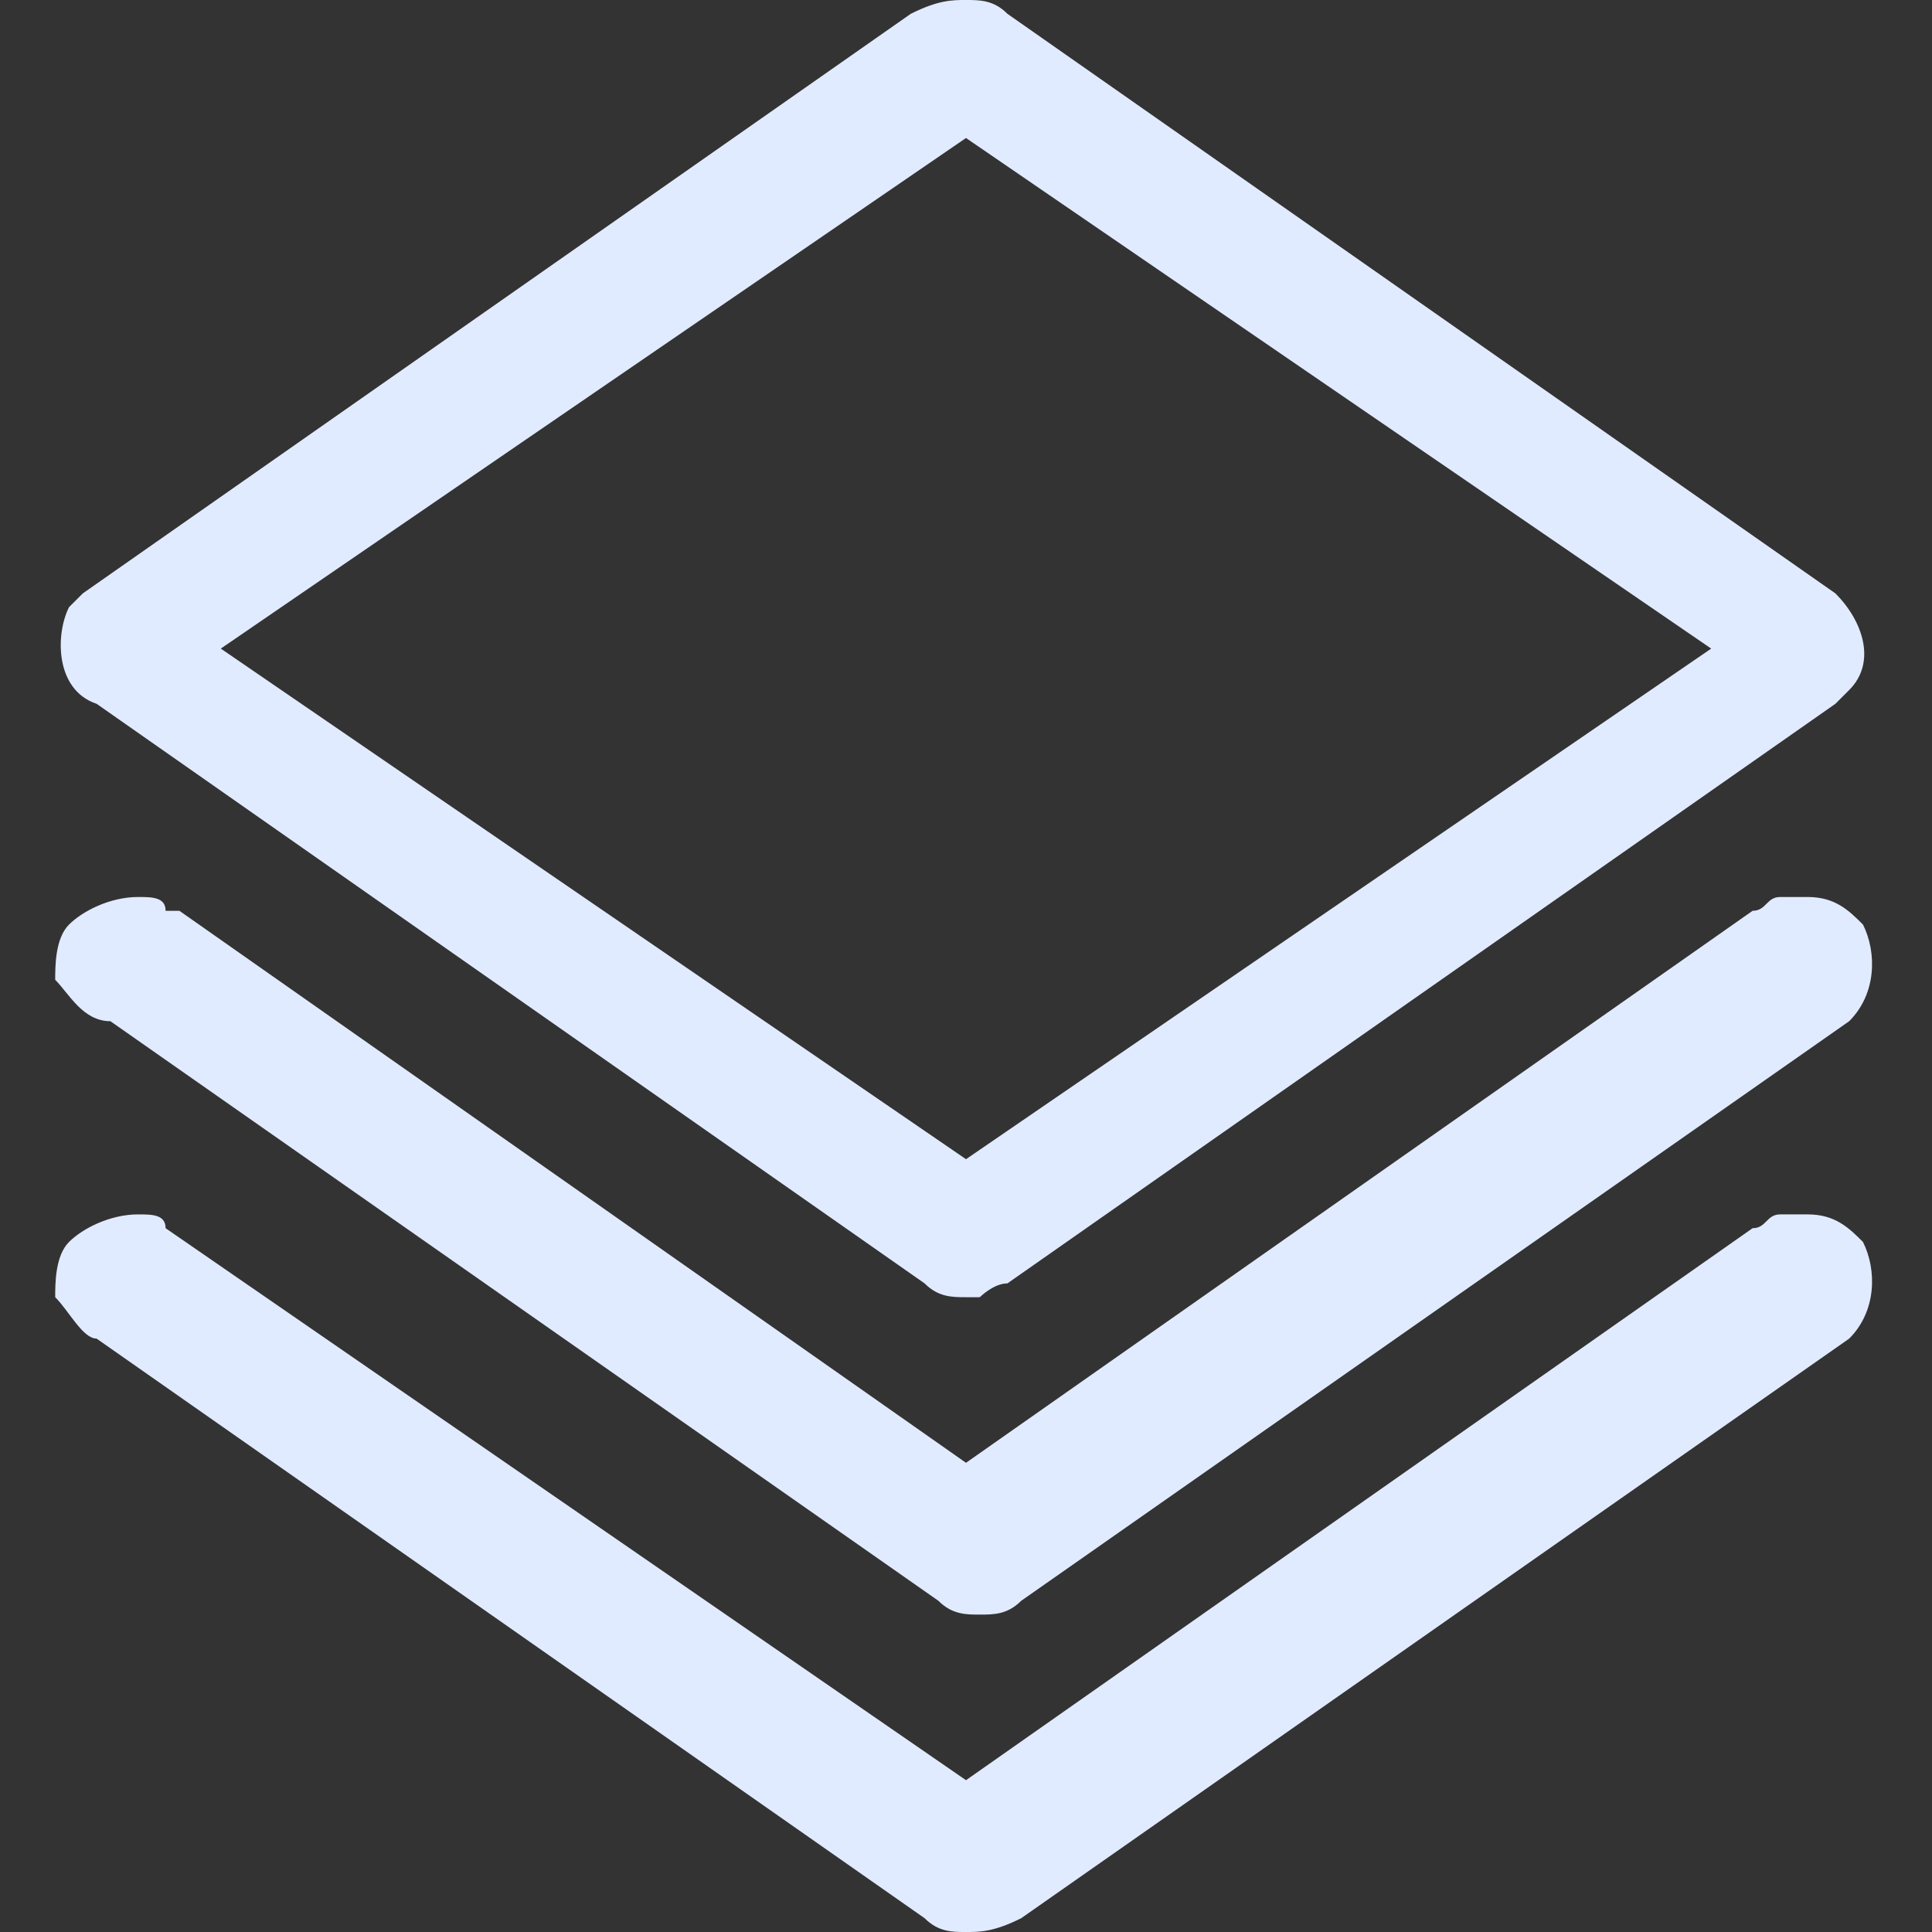 <?xml version="1.0" encoding="utf-8"?>
<!-- Generator: Adobe Illustrator 25.3.1, SVG Export Plug-In . SVG Version: 6.00 Build 0)  -->
<svg version="1.1" id="图层_1" xmlns="http://www.w3.org/2000/svg" xmlns:xlink="http://www.w3.org/1999/xlink" x="0px" y="0px"
	 viewBox="0 0 14 14" style="enable-background:new 0 0 14 14;" xml:space="preserve">
<rect x="0" y="0" width="14" height="14" fill="#333333" stroke="none"/>
<style type="text/css">
	.st0{fill:#E1EBFF;}
</style>
<g id="资源管理备份">
	<path id="形状" class="st0" d="M1,8.8c0.1,0,0.2,0,0.2,0.1l0,0l5.8,4l5.7-4c0.1,0,0.1-0.1,0.2-0.1l0.1,0l0.1,0
		c0.2,0,0.3,0.1,0.4,0.2c0.1,0.2,0.1,0.5-0.1,0.7l0,0l-6,4.2C7.2,14,7.1,14,7,14c-0.1,0-0.2,0-0.3-0.1l0,0l-6-4.2
		C0.6,9.7,0.5,9.5,0.4,9.4c0-0.1,0-0.3,0.1-0.4C0.6,8.9,0.8,8.8,1,8.8z M1,6.5c0.1,0,0.2,0,0.2,0.1l0.1,0l5.7,4l5.7-4
		c0.1,0,0.1-0.1,0.2-0.1l0.1,0l0.1,0c0.2,0,0.3,0.1,0.4,0.2c0.1,0.2,0.1,0.5-0.1,0.7l0,0l-6,4.2c-0.1,0.1-0.2,0.1-0.3,0.1
		c-0.1,0-0.2,0-0.3-0.1l0,0l-6-4.2C0.6,7.4,0.5,7.2,0.4,7.1c0-0.1,0-0.3,0.1-0.4C0.6,6.6,0.8,6.5,1,6.5z M7,0c0.1,0,0.2,0,0.3,0.1
		l0,0l6,4.2c0.2,0.2,0.3,0.5,0.1,0.7c0,0-0.1,0.1-0.1,0.1l0,0l-6,4.2c-0.1,0-0.2,0.1-0.2,0.1L7,9.4c-0.1,0-0.2,0-0.3-0.1l0,0l-6-4.2
		C0.4,5,0.4,4.6,0.5,4.4c0,0,0.1-0.1,0.1-0.1l0,0l6-4.2C6.8,0,6.9,0,7,0z M7,1L1.6,4.7L7,8.4l5.4-3.7L7,1z"/>
</g>
</svg>
